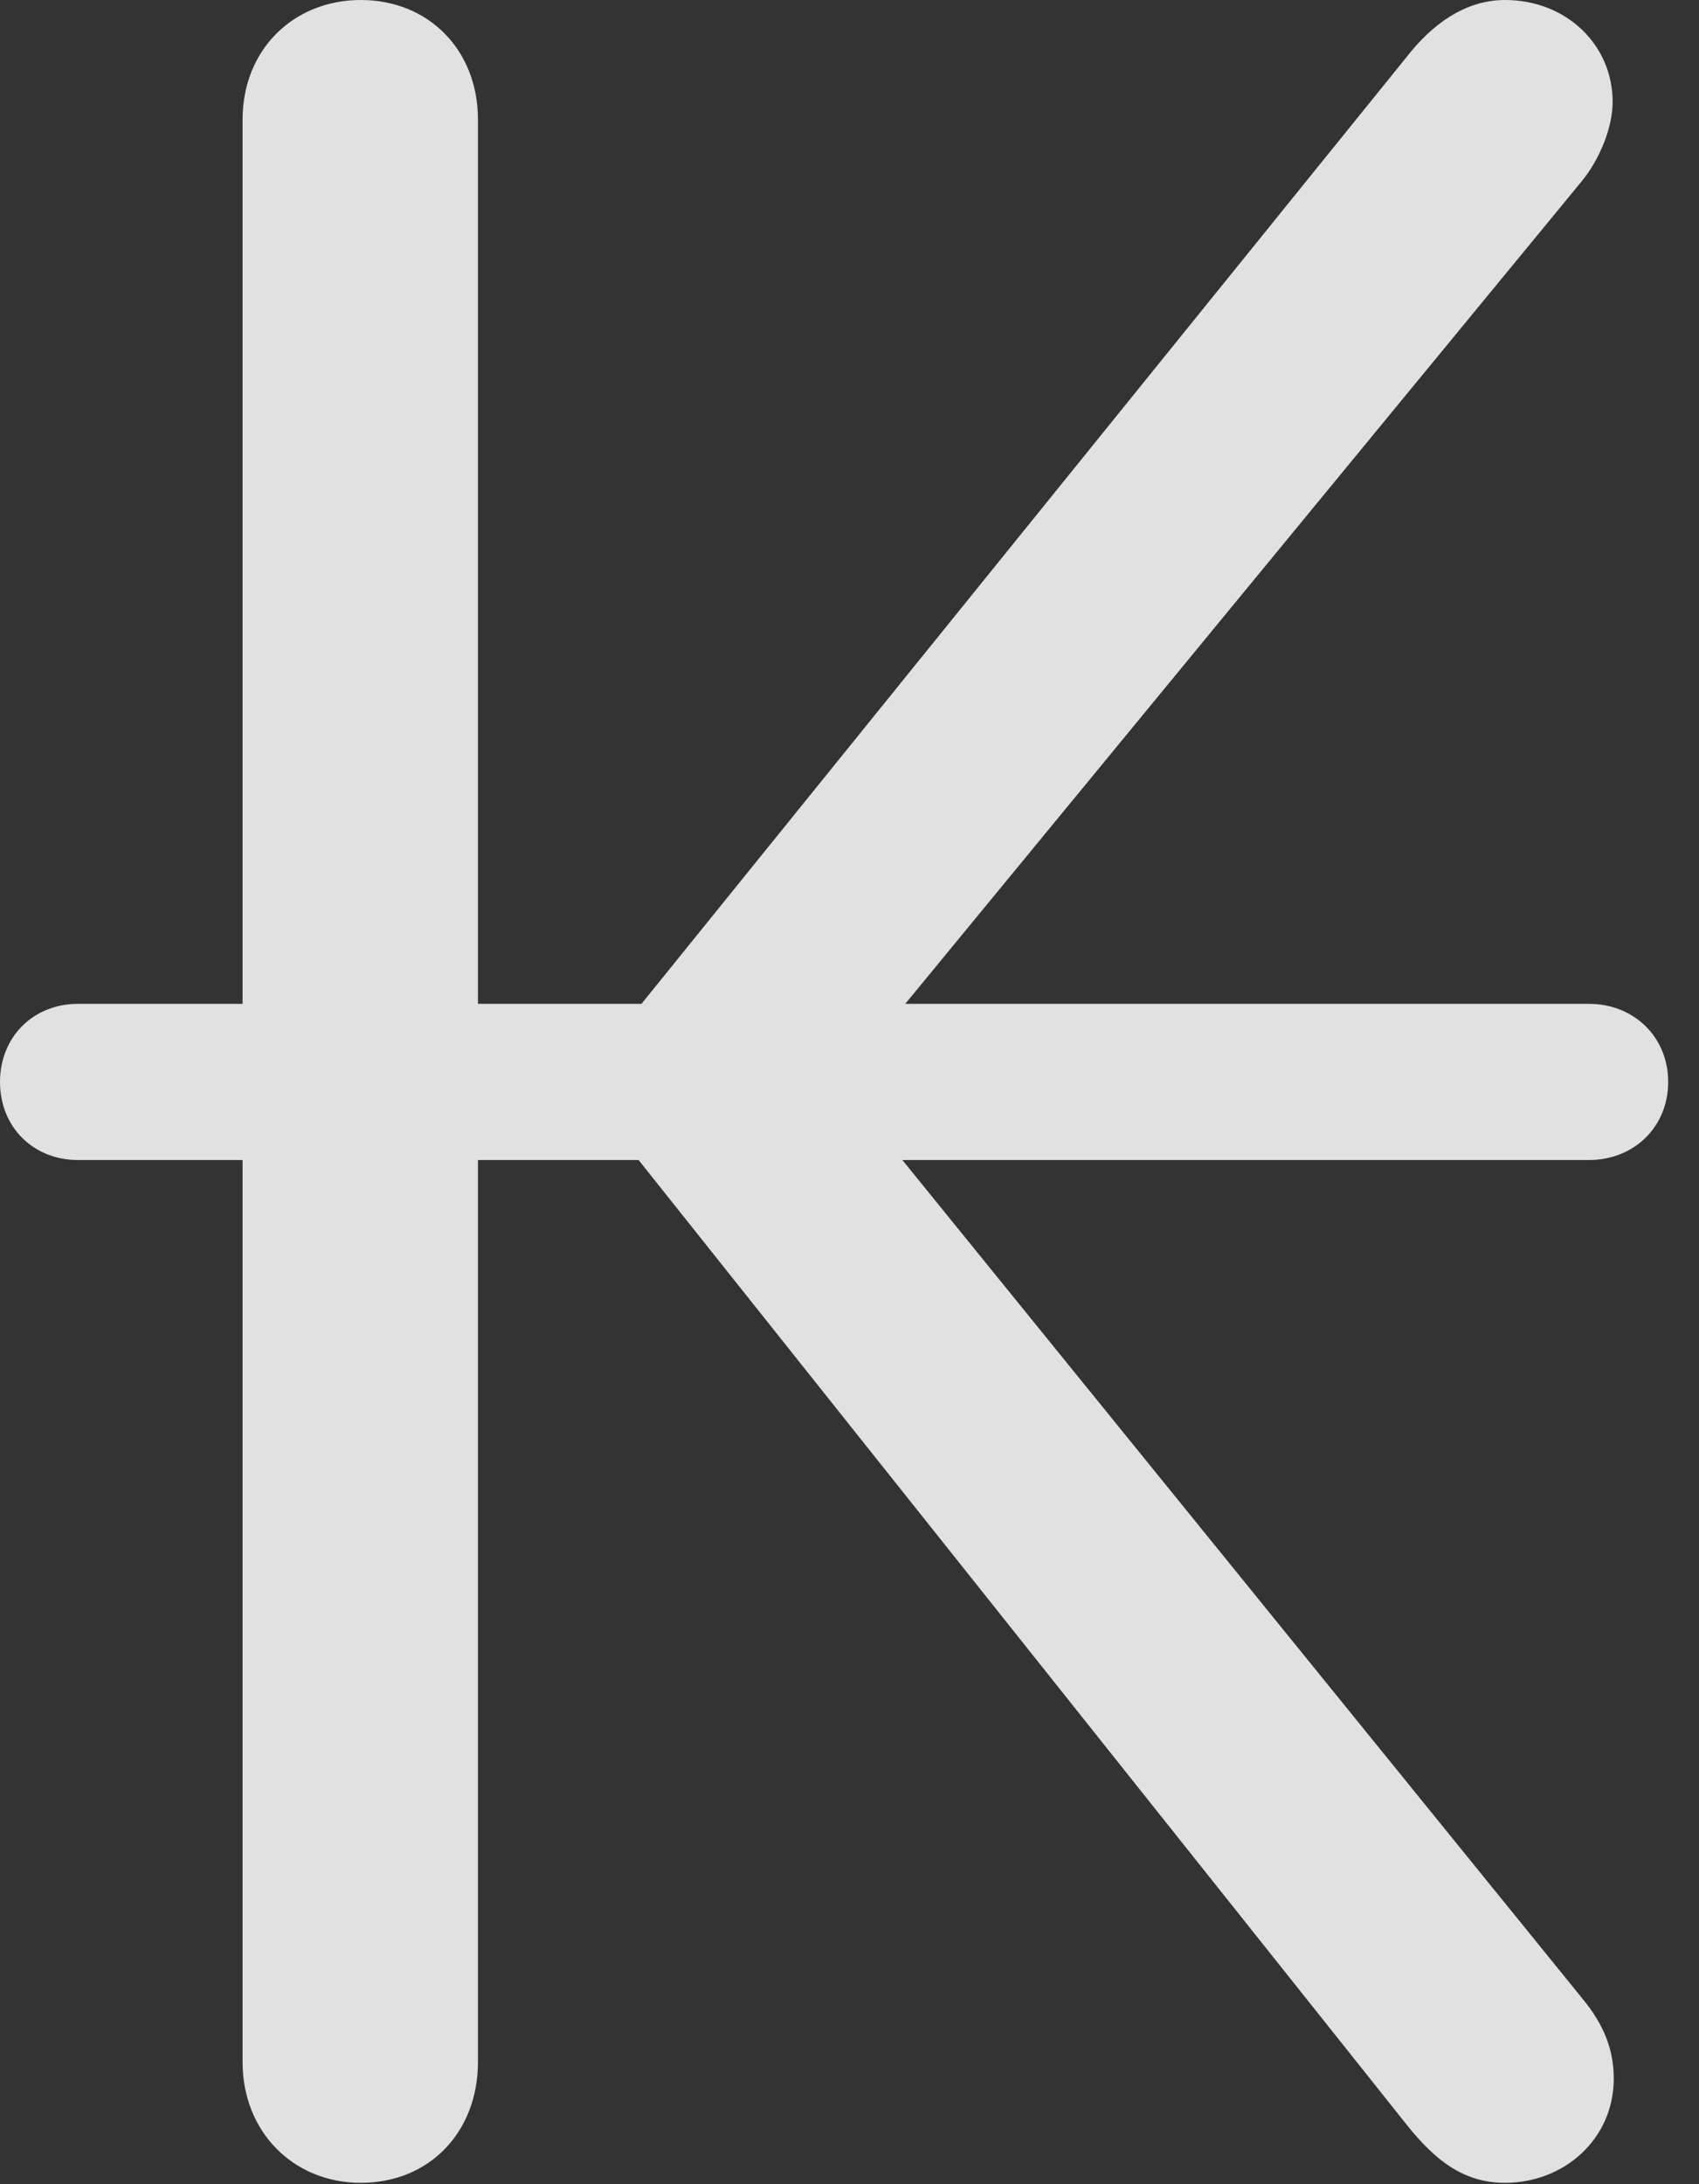 <?xml version="1.0" encoding="UTF-8"?>
<!--Generator: Apple Native CoreSVG 326-->
<!DOCTYPE svg
PUBLIC "-//W3C//DTD SVG 1.1//EN"
       "http://www.w3.org/Graphics/SVG/1.1/DTD/svg11.dtd">
<svg version="1.1" xmlns="http://www.w3.org/2000/svg" xmlns:xlink="http://www.w3.org/1999/xlink" viewBox="0 0 19.633 25.225">
 <rect x="0" y="0" width="19.633" height="25.225" fill="#333333" stroke="none"/>
 <g>
  <rect height="25.225" opacity="0" width="19.633" x="0" y="0"/>
  <path d="M17.391 25.211C18.074 25.211 18.648 24.705 18.648 24.008C18.648 23.68 18.539 23.393 18.293 23.092L9.707 12.51L18.279 2.092C18.471 1.859 18.635 1.49 18.635 1.176C18.635 0.52 18.102 0 17.391 0C16.926 0 16.543 0.287 16.256 0.656L6.672 12.51L16.256 24.541C16.584 24.951 16.912 25.211 17.391 25.211ZM4.17 25.211C4.963 25.211 5.523 24.623 5.523 23.816L5.523 1.381C5.523 0.574 4.949 0 4.17 0C3.391 0 2.803 0.574 2.803 1.381L2.803 23.816C2.803 24.623 3.391 25.211 4.17 25.211ZM0 12.496C0 13.016 0.383 13.398 0.902 13.398L18.361 13.398C18.881 13.398 19.277 13.016 19.277 12.496C19.277 11.977 18.881 11.594 18.361 11.594L0.902 11.594C0.383 11.594 0 11.977 0 12.496Z" fill="white" fill-opacity="0.85"/>
 </g>
</svg>
